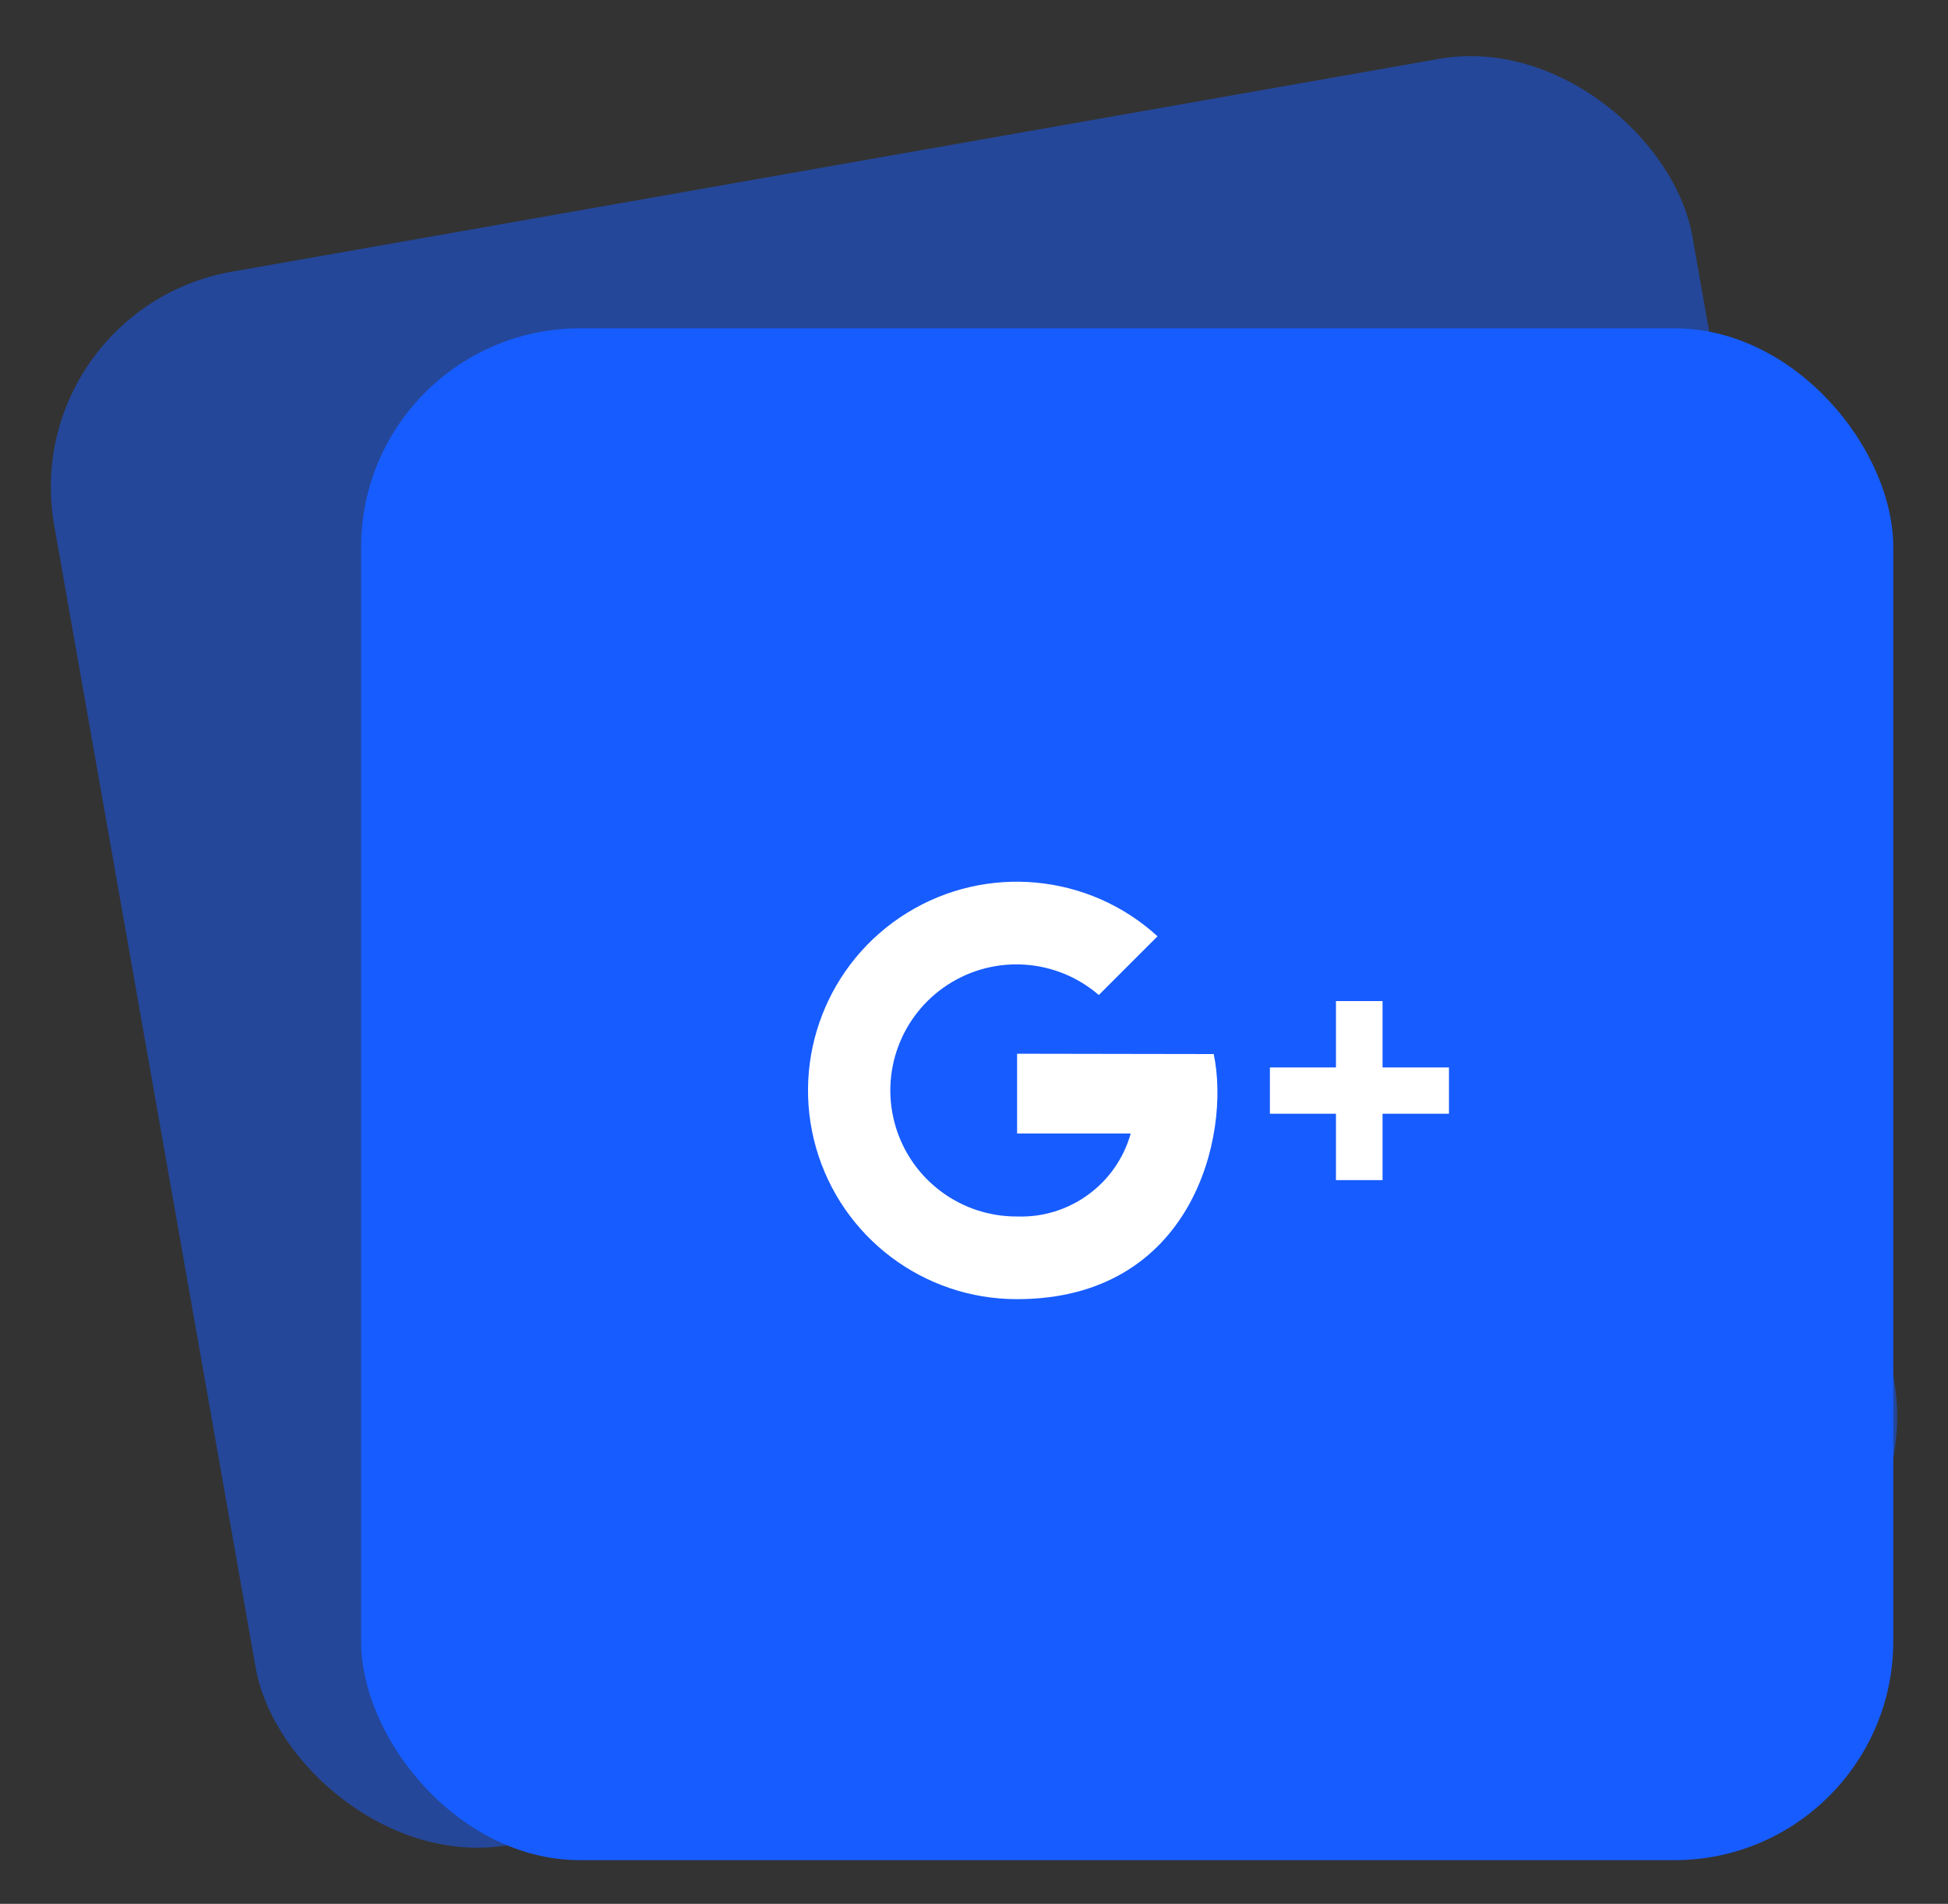 <svg width="89" height="87" viewBox="0 0 89 87" fill="none" xmlns="http://www.w3.org/2000/svg">
<rect x="0" y="0" width="89" height="87" fill="#333333" stroke="none"/>
<rect x="0.739" y="14.153" width="76" height="73" rx="10" transform="rotate(-10 0.739 14.153)" fill="#175CFF" fill-opacity="0.5"/>
<rect x="16.499" y="15.003" width="70" height="70" rx="10" fill="#175CFF"/>
<g clip-path="url(#clip0_276_16981)">
<path d="M46.469 48.152V51.798H51.66C51.01 54.107 48.866 55.673 46.469 55.59C43.91 55.603 41.649 53.927 40.918 51.475C40.186 49.023 41.16 46.383 43.309 44.993C45.457 43.603 48.265 43.797 50.202 45.469L52.885 42.785C49.736 39.91 45.06 39.475 41.434 41.72C37.808 43.965 36.113 48.345 37.283 52.446C38.453 56.547 42.204 59.373 46.469 59.367C54.475 59.367 56.239 51.886 55.452 48.167L46.469 48.152Z" fill="white"/>
<path d="M66.2 48.779H63.166V45.746H61.037V48.779H58.019V50.894H61.037V53.927H63.166V50.894H66.2V48.779Z" fill="white"/>
</g>
<defs>
<clipPath id="clip0_276_16981">
<rect width="35" height="35" fill="white" transform="matrix(1 0 0 -1 34 68)"/>
</clipPath>
</defs>
</svg>
